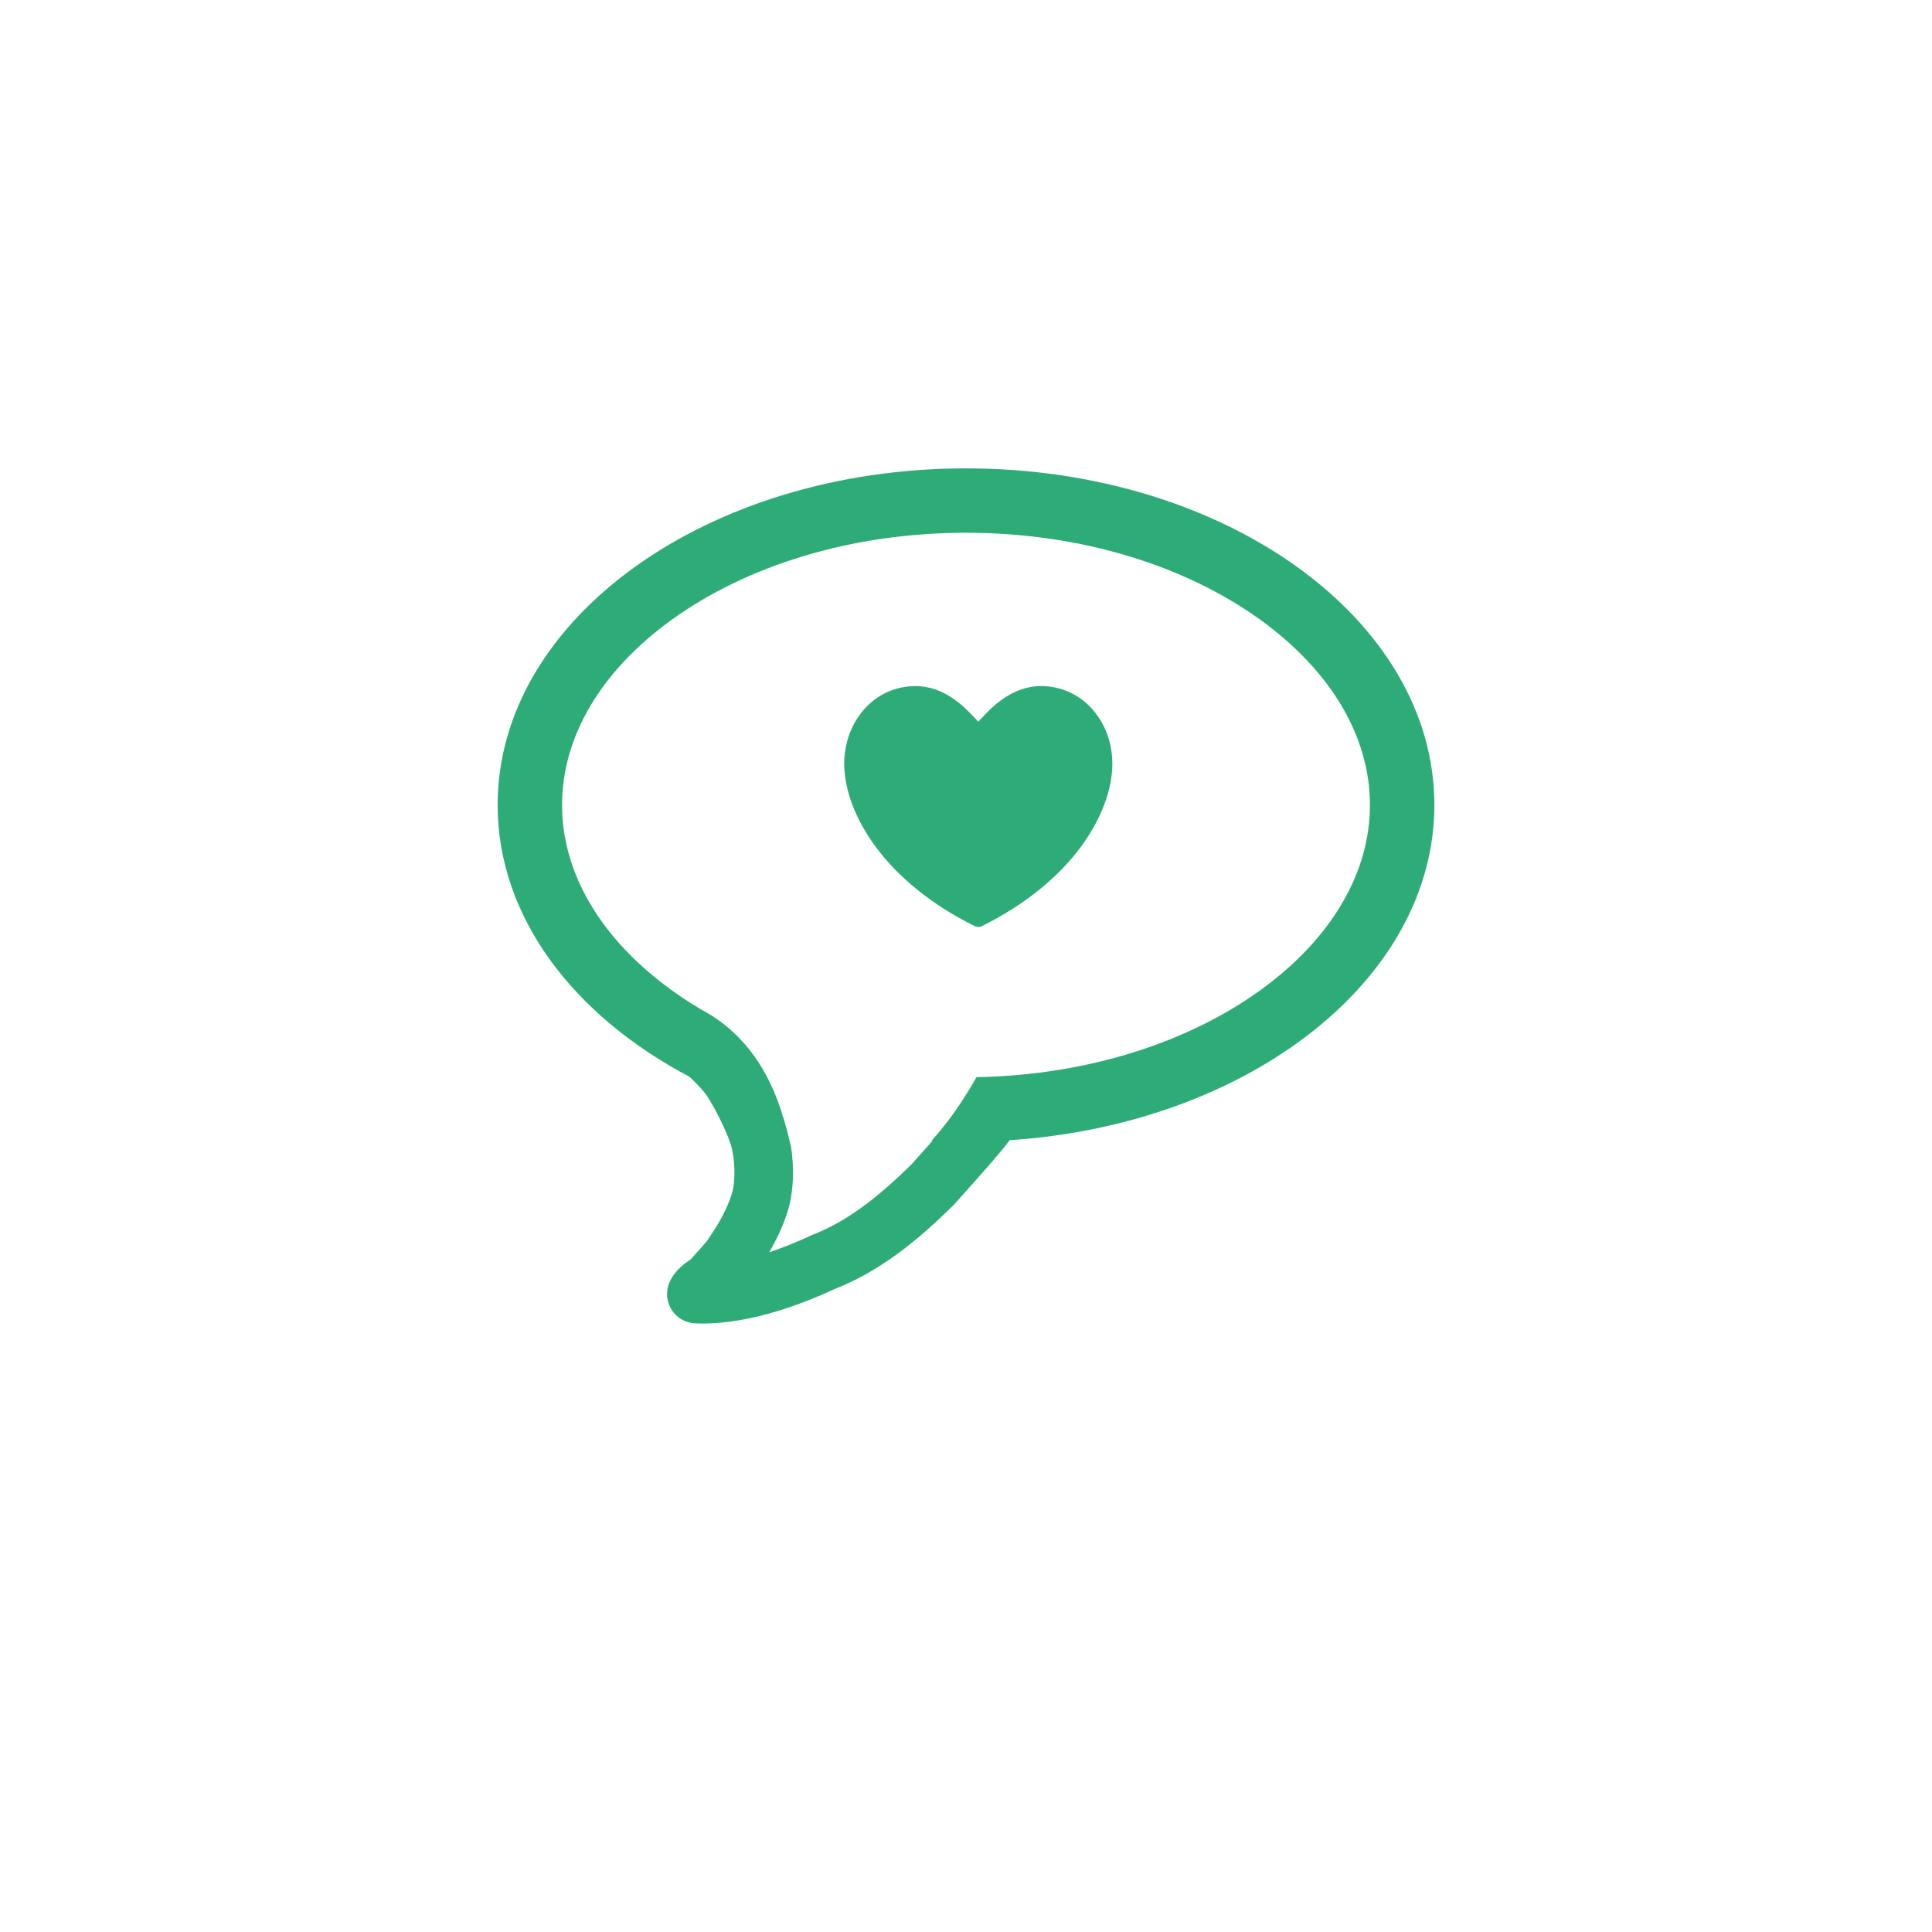 <svg width="66" height="66" viewBox="0 0 66 66" fill="none" xmlns="http://www.w3.org/2000/svg">
<g filter="url(#filter0_d_5172_1947)">
<rect x="5" y="3" width="56" height="56" rx="4" fill="white"/>
</g>
<path fill-rule="evenodd" clip-rule="evenodd" d="M43.03 33.845C45.514 32.059 46.8 29.787 46.8 27.5C46.8 25.213 45.514 22.941 43.03 21.155C40.549 19.371 37.01 18.2 33 18.2C28.99 18.2 25.451 19.371 22.97 21.155C20.486 22.941 19.2 25.213 19.2 27.5C19.2 29.787 20.486 32.059 22.97 33.845C23.397 34.152 23.855 34.441 24.341 34.708L24.34 34.71C25.733 35.618 26.369 36.933 26.731 38.084L26.72 38.08C26.736 38.121 26.752 38.16 26.767 38.2C26.873 38.552 26.955 38.887 27.026 39.188C27.13 39.882 27.113 40.68 26.929 41.309C26.78 41.82 26.534 42.342 26.278 42.78C26.763 42.617 27.246 42.419 27.715 42.202L27.741 42.19L27.769 42.179C28.97 41.709 30.01 40.882 31.137 39.777C31.42 39.462 31.657 39.196 31.856 38.971L31.821 38.969C32.313 38.434 32.835 37.724 33.359 36.797C37.221 36.729 40.623 35.575 43.03 33.845ZM49 27.5C49 33.49 42.628 38.41 34.49 38.951C34.459 38.995 34.424 39.042 34.383 39.095C34.186 39.347 33.733 39.879 32.604 41.136L32.583 41.159L32.561 41.181C31.37 42.353 30.1 43.408 28.526 44.03C27.302 44.593 25.826 45.123 24.331 45.206C24.301 45.207 24.26 45.209 24.212 45.207L24.2 45.208C24.167 45.21 24.134 45.211 24.11 45.212C24.059 45.212 24.002 45.212 23.953 45.212C23.902 45.211 23.852 45.21 23.813 45.209L23.786 45.208L23.755 45.207C23.748 45.207 23.731 45.206 23.712 45.205L23.712 45.205C23.705 45.204 23.678 45.202 23.644 45.197L23.643 45.197C23.631 45.195 23.577 45.187 23.51 45.168L23.508 45.167C23.484 45.161 23.375 45.129 23.254 45.053C23.196 45.017 23.045 44.915 22.929 44.72C22.782 44.474 22.729 44.138 22.868 43.813C22.972 43.571 23.127 43.4 23.248 43.288C23.368 43.177 23.492 43.091 23.575 43.036L23.6 43.019C23.62 42.996 23.639 42.975 23.654 42.958L23.654 42.958L23.655 42.956C23.713 42.89 23.783 42.812 23.85 42.738L23.876 42.709C23.952 42.623 24.024 42.544 24.08 42.479C24.108 42.447 24.129 42.422 24.143 42.406L24.145 42.403L24.167 42.369C24.279 42.202 24.378 42.053 24.476 41.897C24.7 41.535 24.904 41.109 25.009 40.749C25.134 40.323 25.11 39.566 24.964 39.1C24.818 38.636 24.418 37.837 24.131 37.406C24.076 37.323 23.873 37.087 23.602 36.829C23.585 36.813 23.568 36.797 23.552 36.782C19.579 34.689 17 31.311 17 27.5C17 21.149 24.163 16 33 16C41.837 16 49 21.149 49 27.5Z" fill="#2EAC78"/>
<path fill-rule="evenodd" clip-rule="evenodd" d="M37.327 24.24C36.873 23.723 36.248 23.438 35.566 23.438C34.553 23.438 33.866 24.174 33.502 24.564L33.502 24.564L33.502 24.564L33.502 24.564C33.472 24.596 33.445 24.626 33.419 24.653C33.394 24.626 33.366 24.596 33.336 24.564L33.336 24.564C32.972 24.174 32.286 23.438 31.273 23.438C30.591 23.438 29.966 23.723 29.512 24.24C29.079 24.735 28.84 25.392 28.84 26.091C28.84 26.967 29.211 27.959 29.884 28.887C30.676 29.976 31.857 30.927 33.301 31.639C33.338 31.657 33.379 31.666 33.419 31.666C33.46 31.666 33.501 31.657 33.538 31.639C34.982 30.927 36.163 29.976 36.955 28.887C37.628 27.959 37.999 26.967 37.999 26.091C37.999 25.392 37.76 24.735 37.327 24.24ZM33.367 28.461L33.369 28.46L33.365 28.459L33.367 28.461Z" fill="#2EAC78"/>
<defs>
<filter id="filter0_d_5172_1947" x="0" y="0" width="66" height="66" filterUnits="userSpaceOnUse" color-interpolation-filters="sRGB">
<feFlood flood-opacity="0" result="BackgroundImageFix"/>
<feColorMatrix in="SourceAlpha" type="matrix" values="0 0 0 0 0 0 0 0 0 0 0 0 0 0 0 0 0 0 127 0" result="hardAlpha"/>
<feOffset dy="2"/>
<feGaussianBlur stdDeviation="2.5"/>
<feComposite in2="hardAlpha" operator="out"/>
<feColorMatrix type="matrix" values="0 0 0 0 0.188 0 0 0 0 0.188 0 0 0 0 0.188 0 0 0 0.2 0"/>
<feBlend mode="normal" in2="BackgroundImageFix" result="effect1_dropShadow_5172_1947"/>
<feBlend mode="normal" in="SourceGraphic" in2="effect1_dropShadow_5172_1947" result="shape"/>
</filter>
</defs>
</svg>

